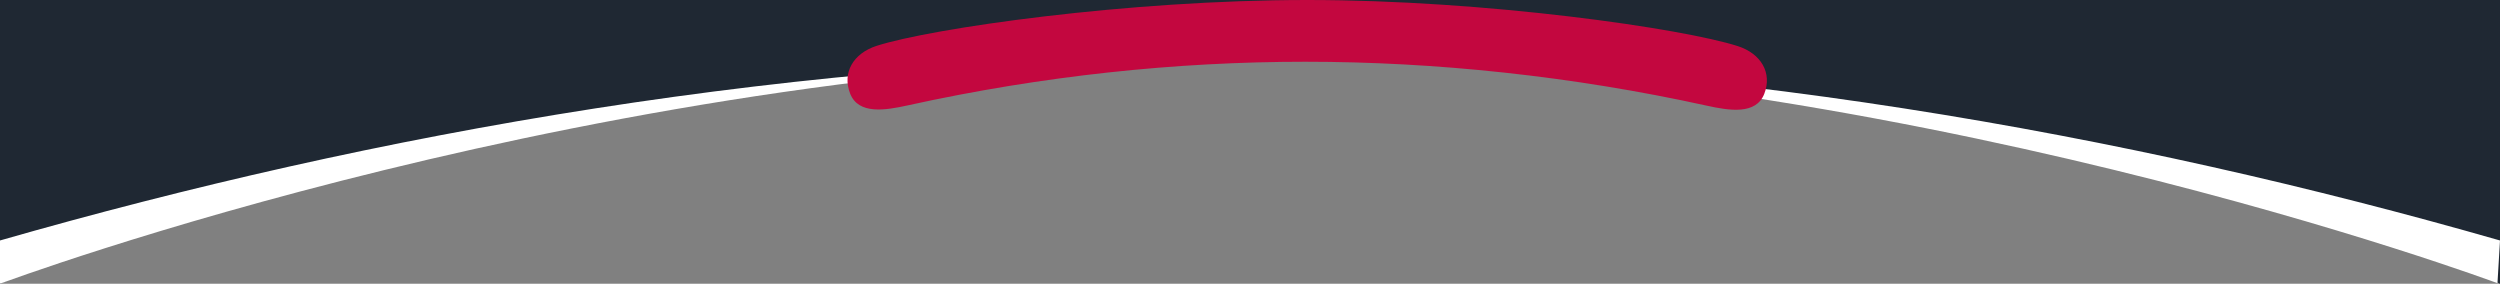 <?xml version="1.0" encoding="utf-8"?>
<!-- Generator: Adobe Illustrator 22.0.0, SVG Export Plug-In . SVG Version: 6.00 Build 0)  -->
<svg version="1.1" id="Шар_1" xmlns="http://www.w3.org/2000/svg" xmlns:xlink="http://www.w3.org/1999/xlink" x="0px" y="0px"
	 viewBox="0 0 351.476 39.891" style="enable-background:new 0 0 351.476 39.891;" xml:space="preserve">
<rect x="0" y="0" width="351.476" height="39.891" fill="#808080" stroke="none"/>
<style type="text/css">
	.st0{fill:#1F2833;}
	.st1{fill:#FFFFFF;}
	.st2{display:none;fill:#C3073F;}
	.st3{fill:#C3073F;}
</style>
<path class="st0" d="M0,39.891c0,0,67.95-32.6,183.23-31.924c96.745,0.567,168.246,31.924,168.246,31.924V0H183.781H0V39.891z"/>
<path class="st1" d="M351.476,33.809l-0.356,6.006c0,0-85.242-31.858-175.503-31.858S0,39.891,0,39.891v-6.082
	C52.447,18.773,112.108,7.956,175.617,7.956C239.131,7.956,299.026,18.771,351.476,33.809L351.476,33.809z"/>
<g>
	<path class="st2" d="M183.453-0.142v9.52c-23.28,0.01-37.49,1.15-56.53,4.89c-3.24,0.64-6.97,1.15-8.07-1.83
		c-1.09-2.98,0.58-5.65,3.86-6.63C130.463,3.508,162.114-0.112,183.453-0.142z"/>
	<g>
		<path class="st3" d="M183.522,8.681c18.165,0,37.454,1.999,56.405,6.169c3.225,0.713,6.942,1.307,8.109-1.647
			c1.157-2.955-0.452-5.662-3.709-6.716C236.631,4.012,209.061,0,183.781,0s-52.852,3.974-60.547,6.449
			c-3.257,1.054-4.866,3.761-3.709,6.716c1.167,2.954,4.884,2.36,8.109,1.647C146.585,10.642,165.357,8.681,183.522,8.681z"/>
	</g>
</g>
</svg>
